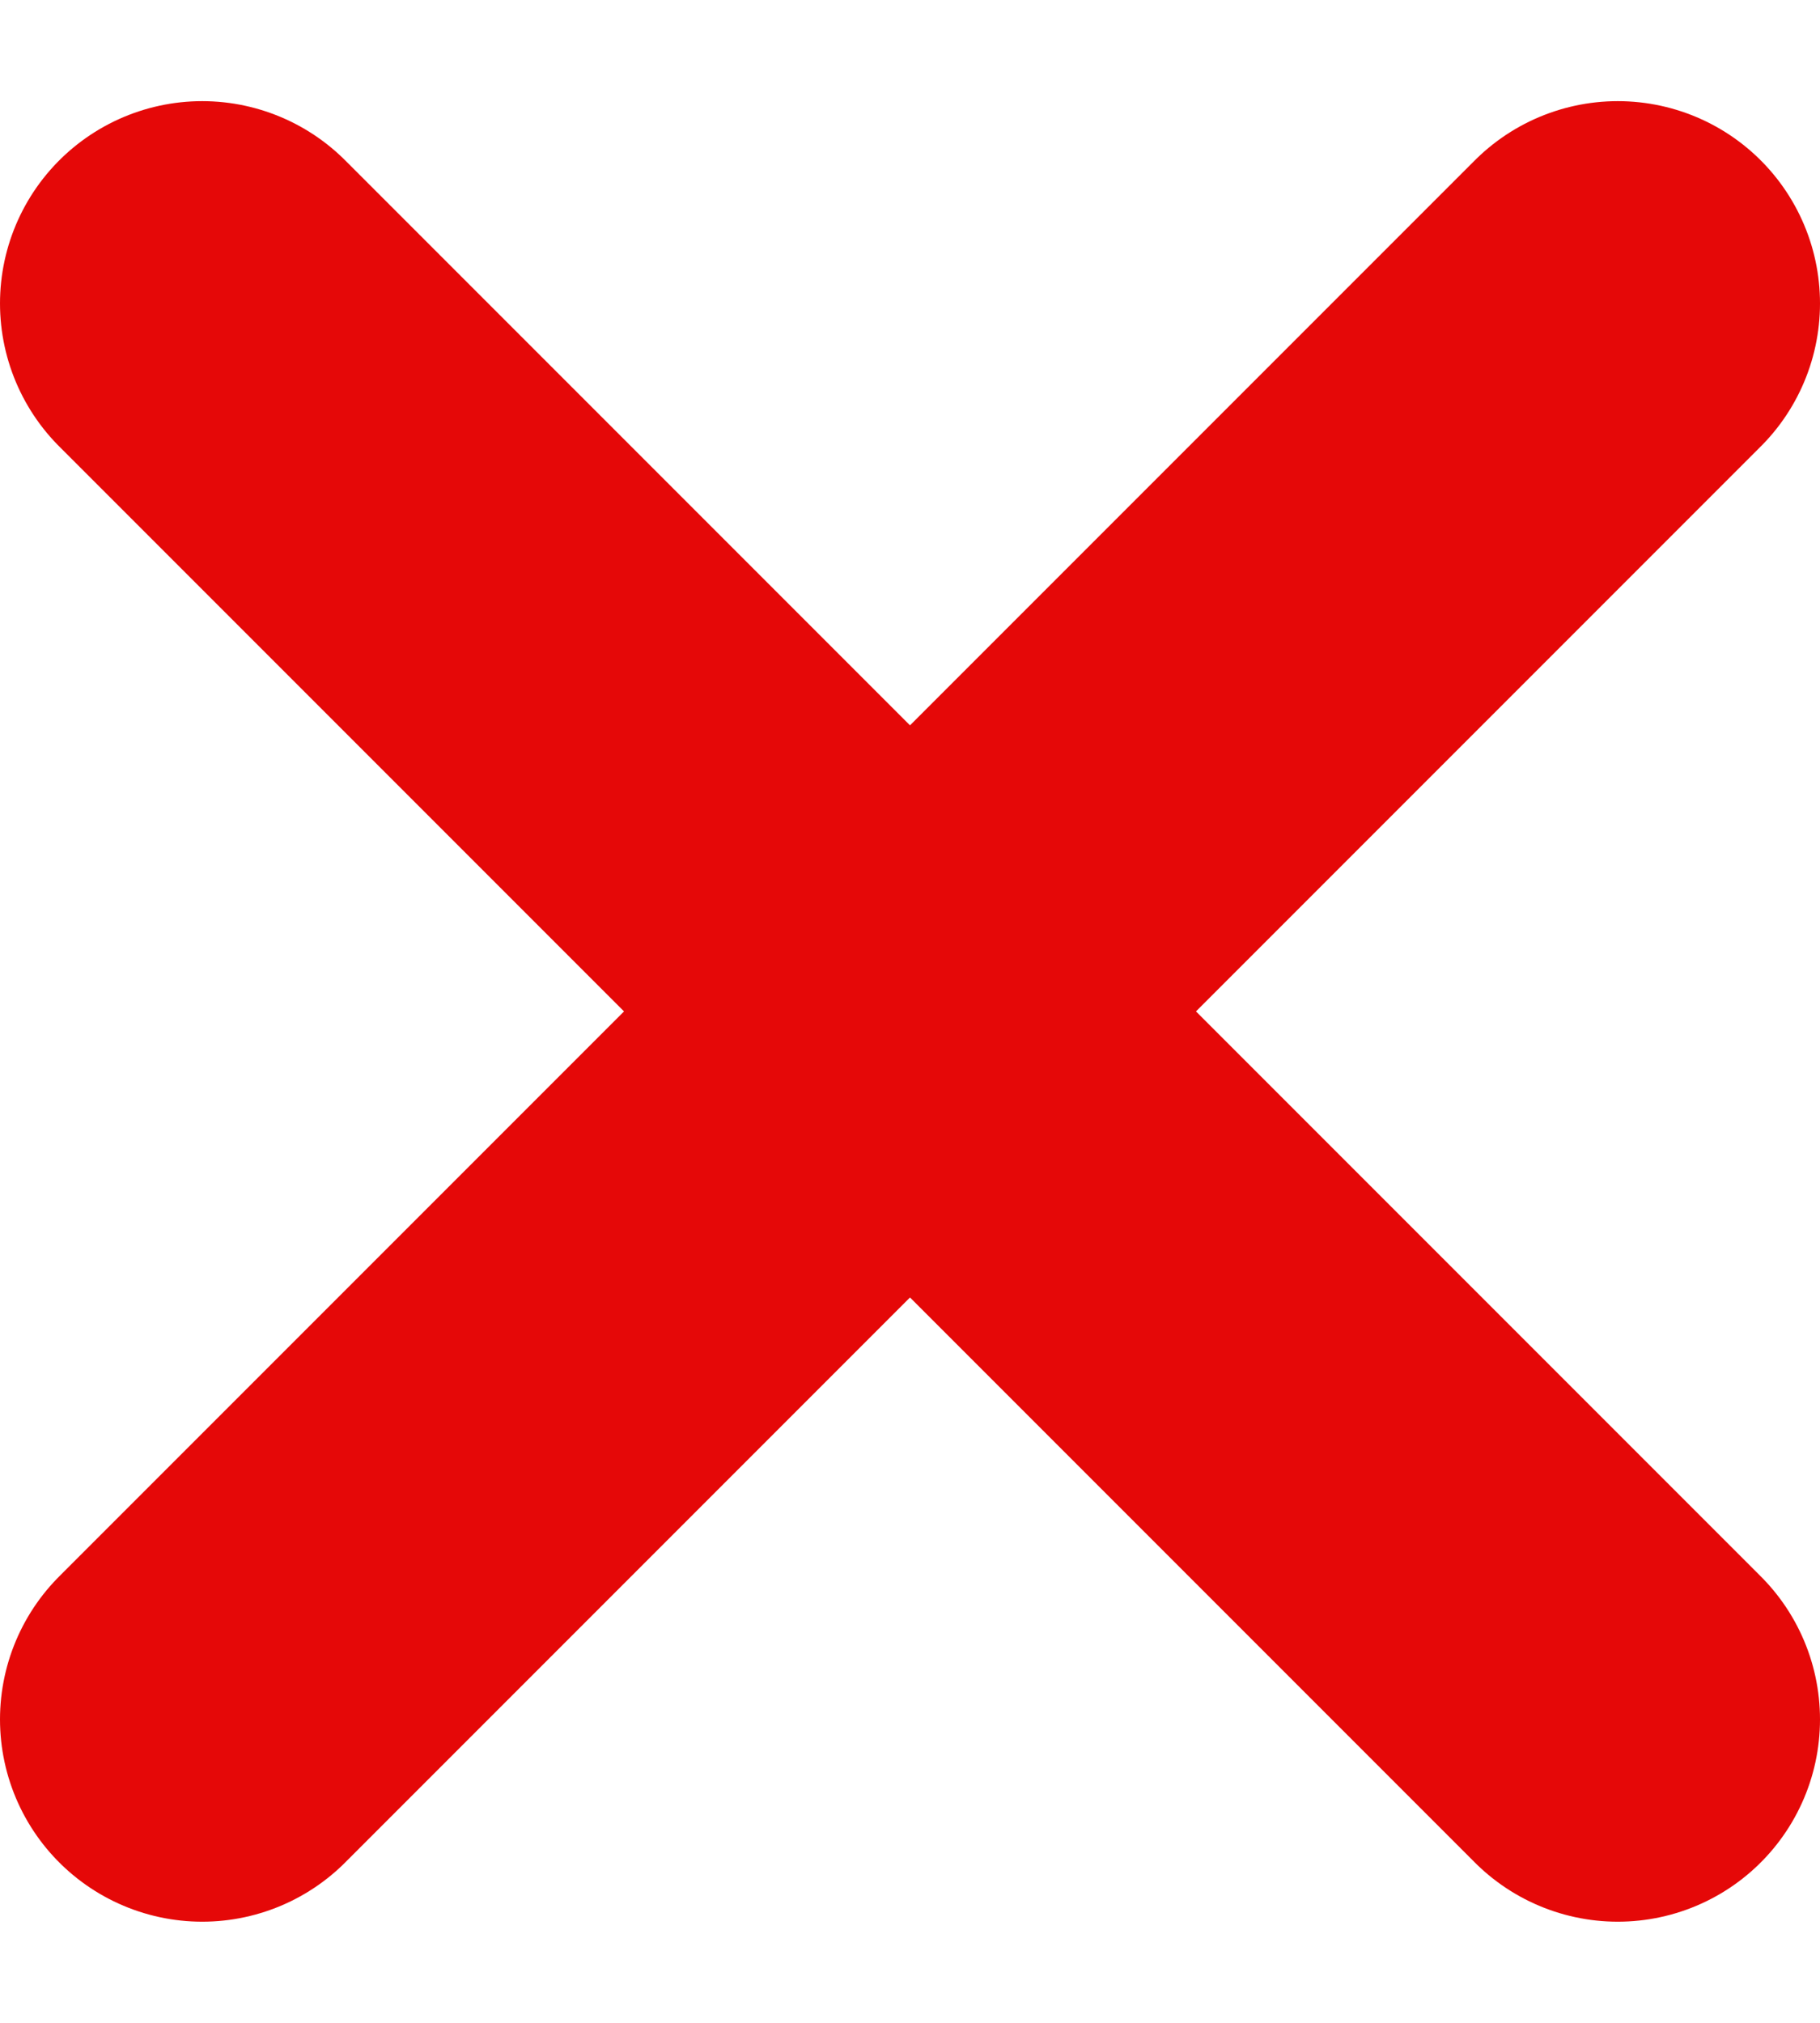 <svg width="9" height="10" viewBox="0 0 9 10" fill="none" xmlns="http://www.w3.org/2000/svg">
<g id="x">
<path id="Vector" d="M8 1.5L1 8.5" stroke="#E50808" stroke-width="2" stroke-linecap="round" stroke-linejoin="round"/>
<path id="Vector_2" d="M1 1.5L8 8.5" stroke="#E50808" stroke-width="2" stroke-linecap="round" stroke-linejoin="round"/>
</g>
</svg>
